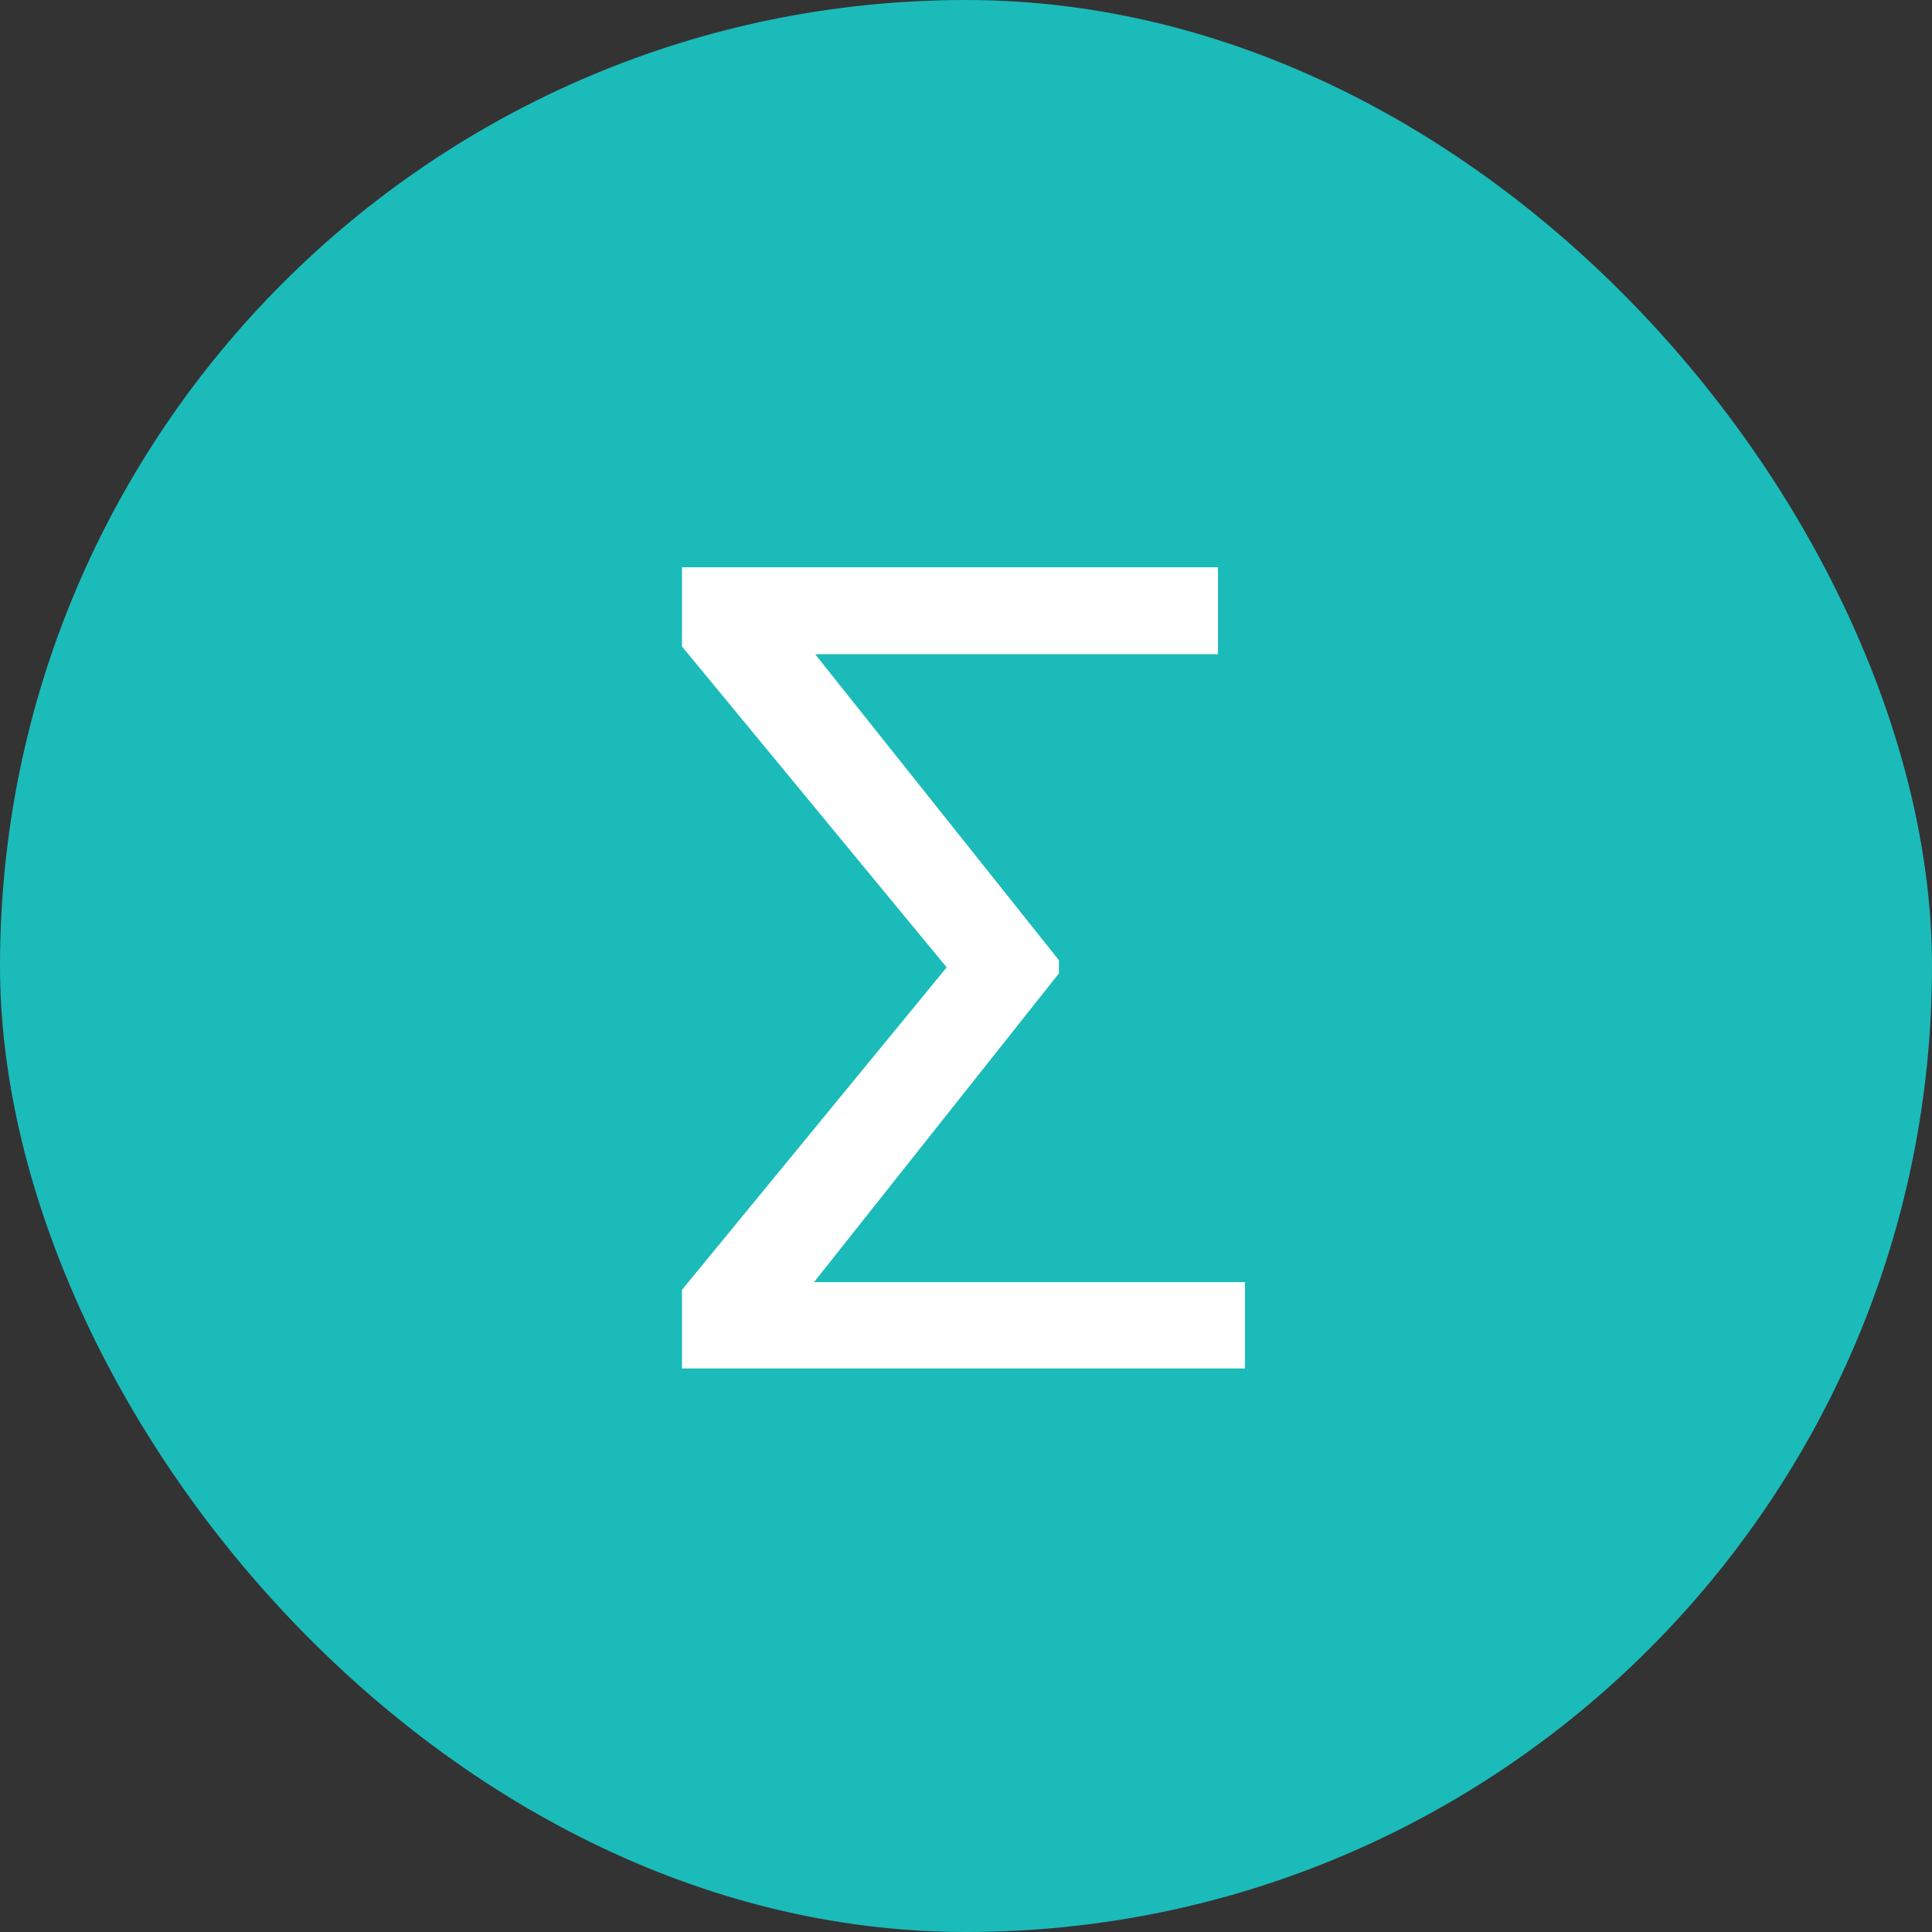 <svg width="24" height="24" viewBox="0 0 24 24" fill="none" xmlns="http://www.w3.org/2000/svg">
<rect x="0" y="0" width="24" height="24" fill="#333333" stroke="none"/>
<rect width="24" height="24" rx="12" fill="#1BBBBA"/>
<path d="M13.154 12.092L10.112 15.927H15.465V17H8.472V16.023L11.76 12.017L8.472 8.031V7.047H15.13V8.127H10.126L13.154 11.928V12.092Z" fill="white"/>
</svg>
